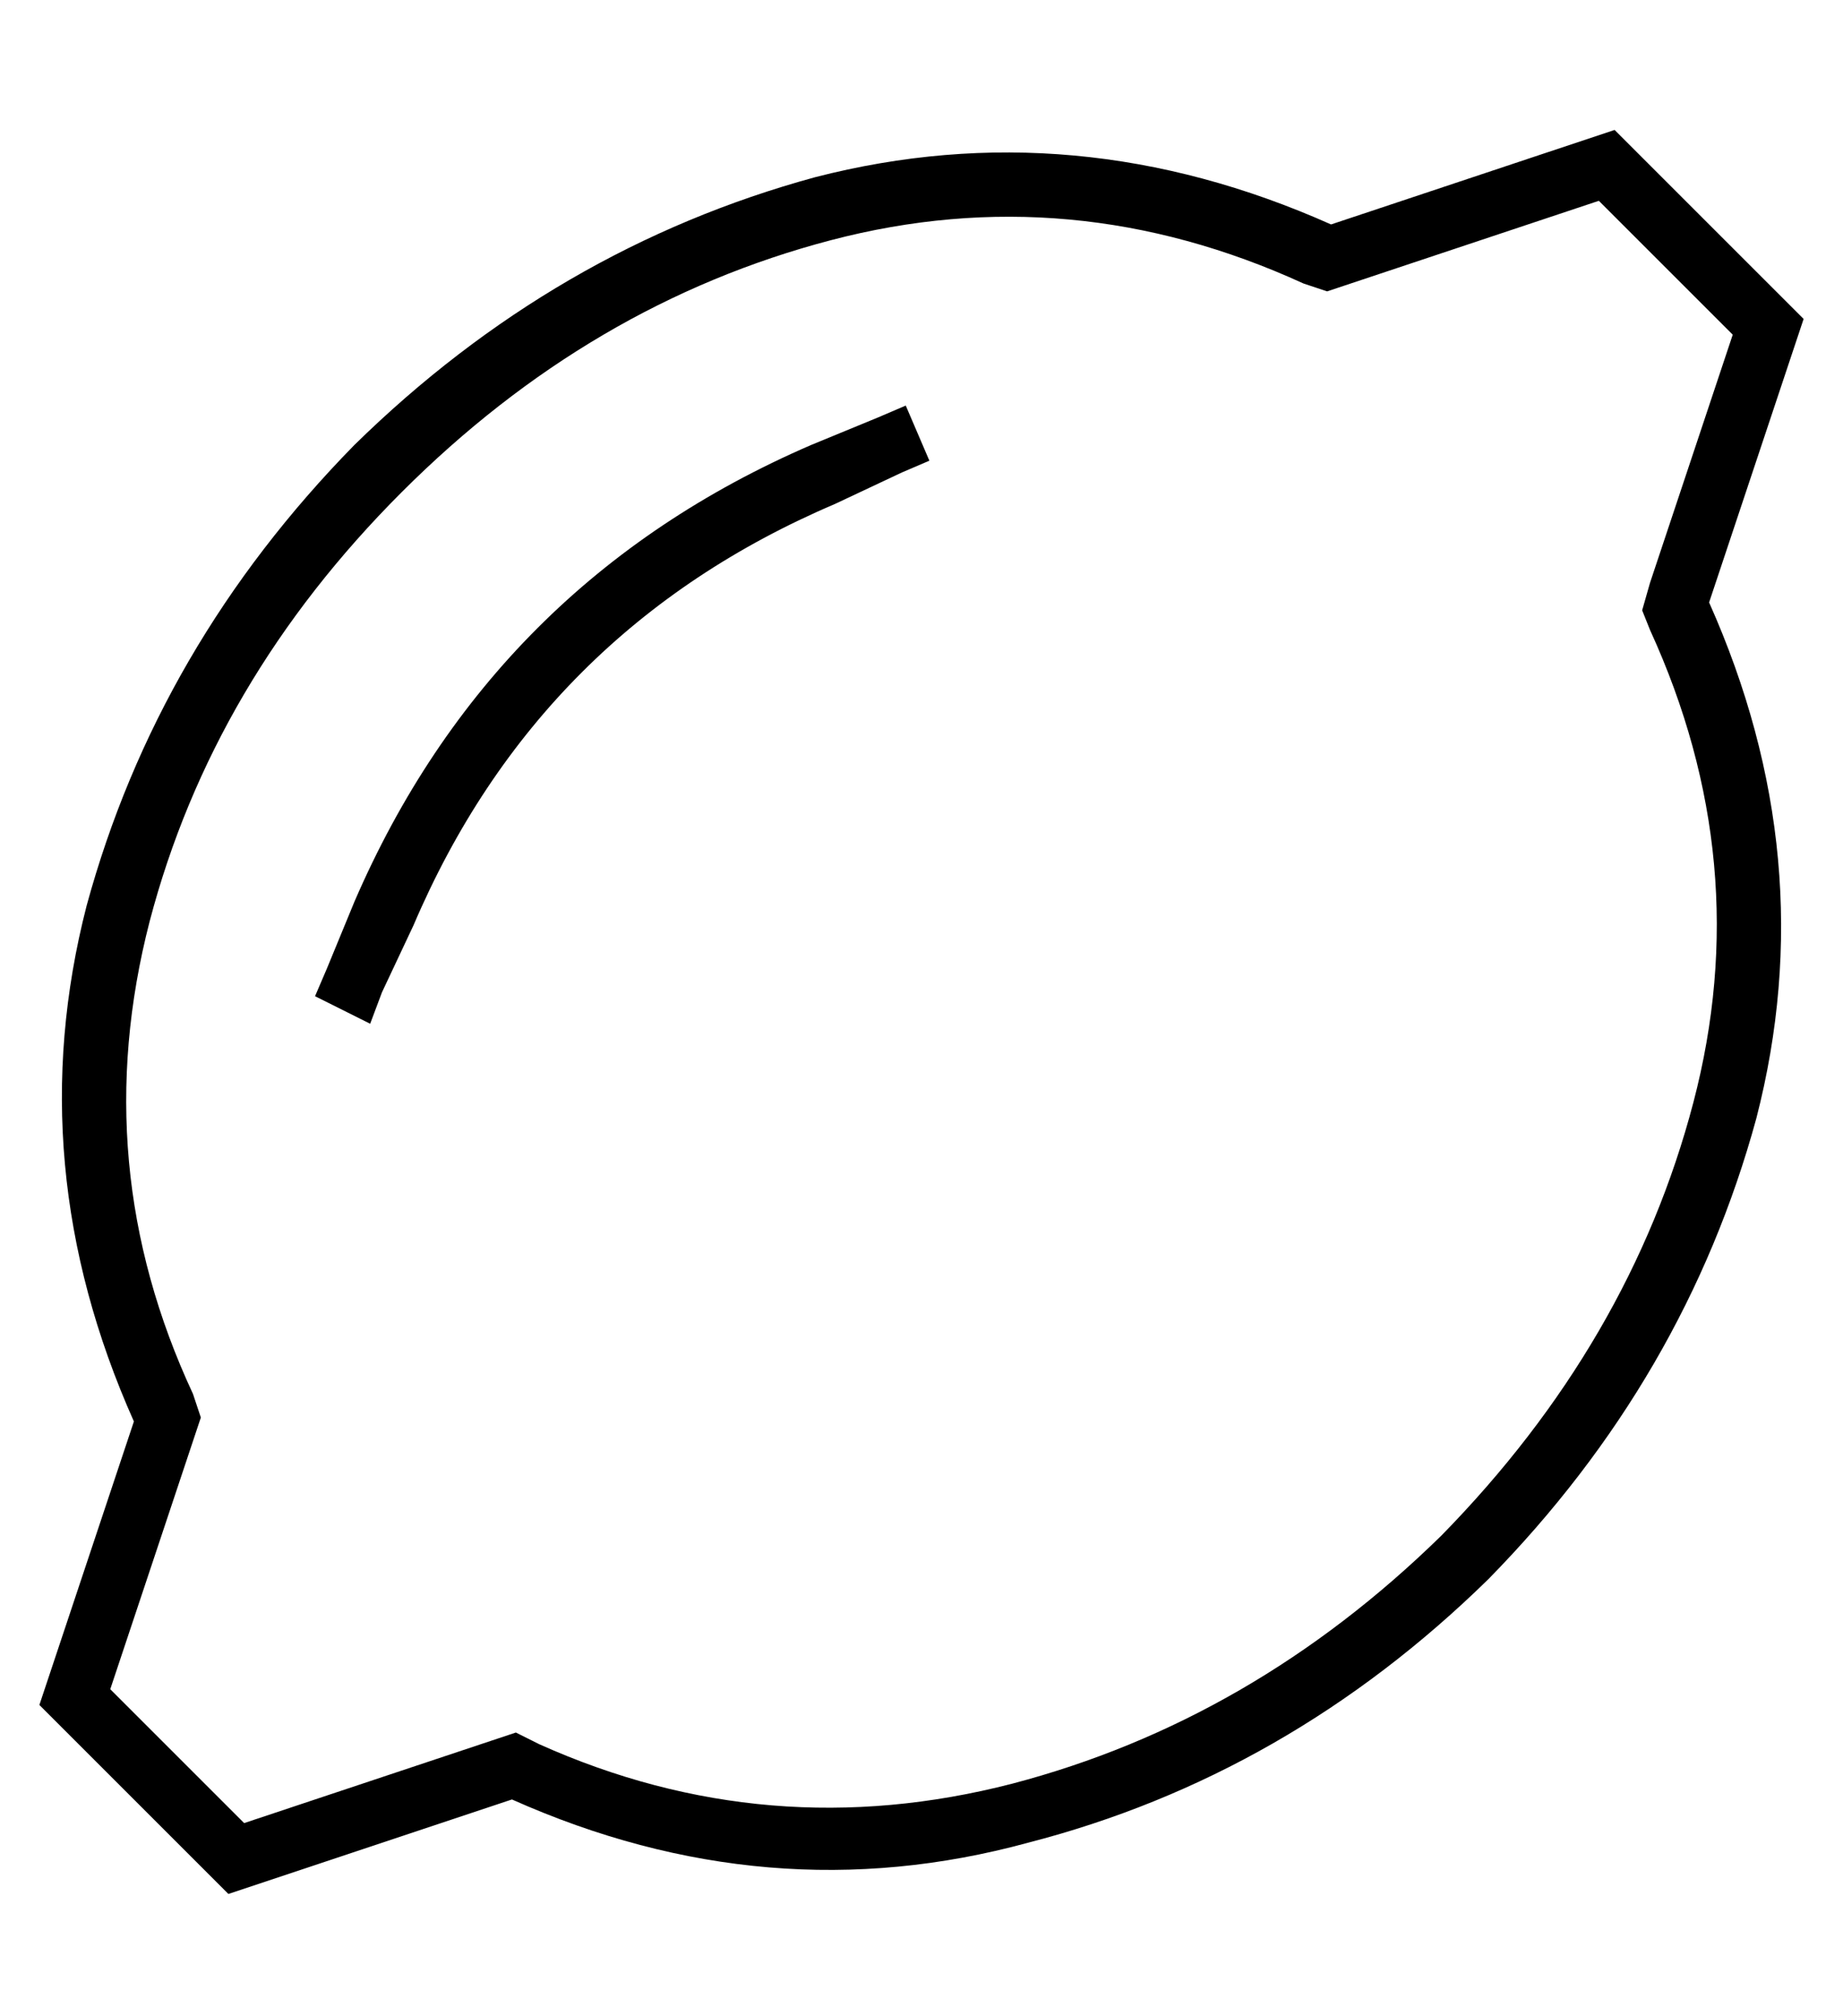 <?xml version="1.0" standalone="no"?>
<!DOCTYPE svg PUBLIC "-//W3C//DTD SVG 1.1//EN" "http://www.w3.org/Graphics/SVG/1.1/DTD/svg11.dtd" >
<svg xmlns="http://www.w3.org/2000/svg" xmlns:xlink="http://www.w3.org/1999/xlink" version="1.1" viewBox="-10 -40 468 512">
   <path fill="currentColor"
d="M448 41l-24 72l24 -72l-24 72q29 65 12 131q-18 66 -68 117q-51 50 -117 67q-66 18 -131 -11l-72 24v0l-48 -48v0l24 -72v0q-29 -65 -12 -131q18 -66 68 -117q51 -50 117 -68q66 -17 131 12l72 -24v0l48 48v0zM115 402l6 -2l-6 2l6 -2l6 3v0q58 26 120 10q61 -16 109 -63
q48 -49 64 -110t-11 -120l-2 -5v0l2 -7v0l21 -63v0l-34 -34v0l-63 21v0l-6 2v0l-6 -2v0q-59 -27 -120 -11t-109 64t-64 109q-16 62 11 120l2 6v0l-2 6v0l-21 63v0l34 34v0l63 -21v0zM219 80l-17 8l17 -8l-17 8q-75 32 -107 107l-8 17v0l-3 8v0l-14 -7v0l3 -7v0l7 -17v0
q35 -81 116 -116l17 -7v0l7 -3v0l6 14v0l-7 3v0z" />
</svg>
